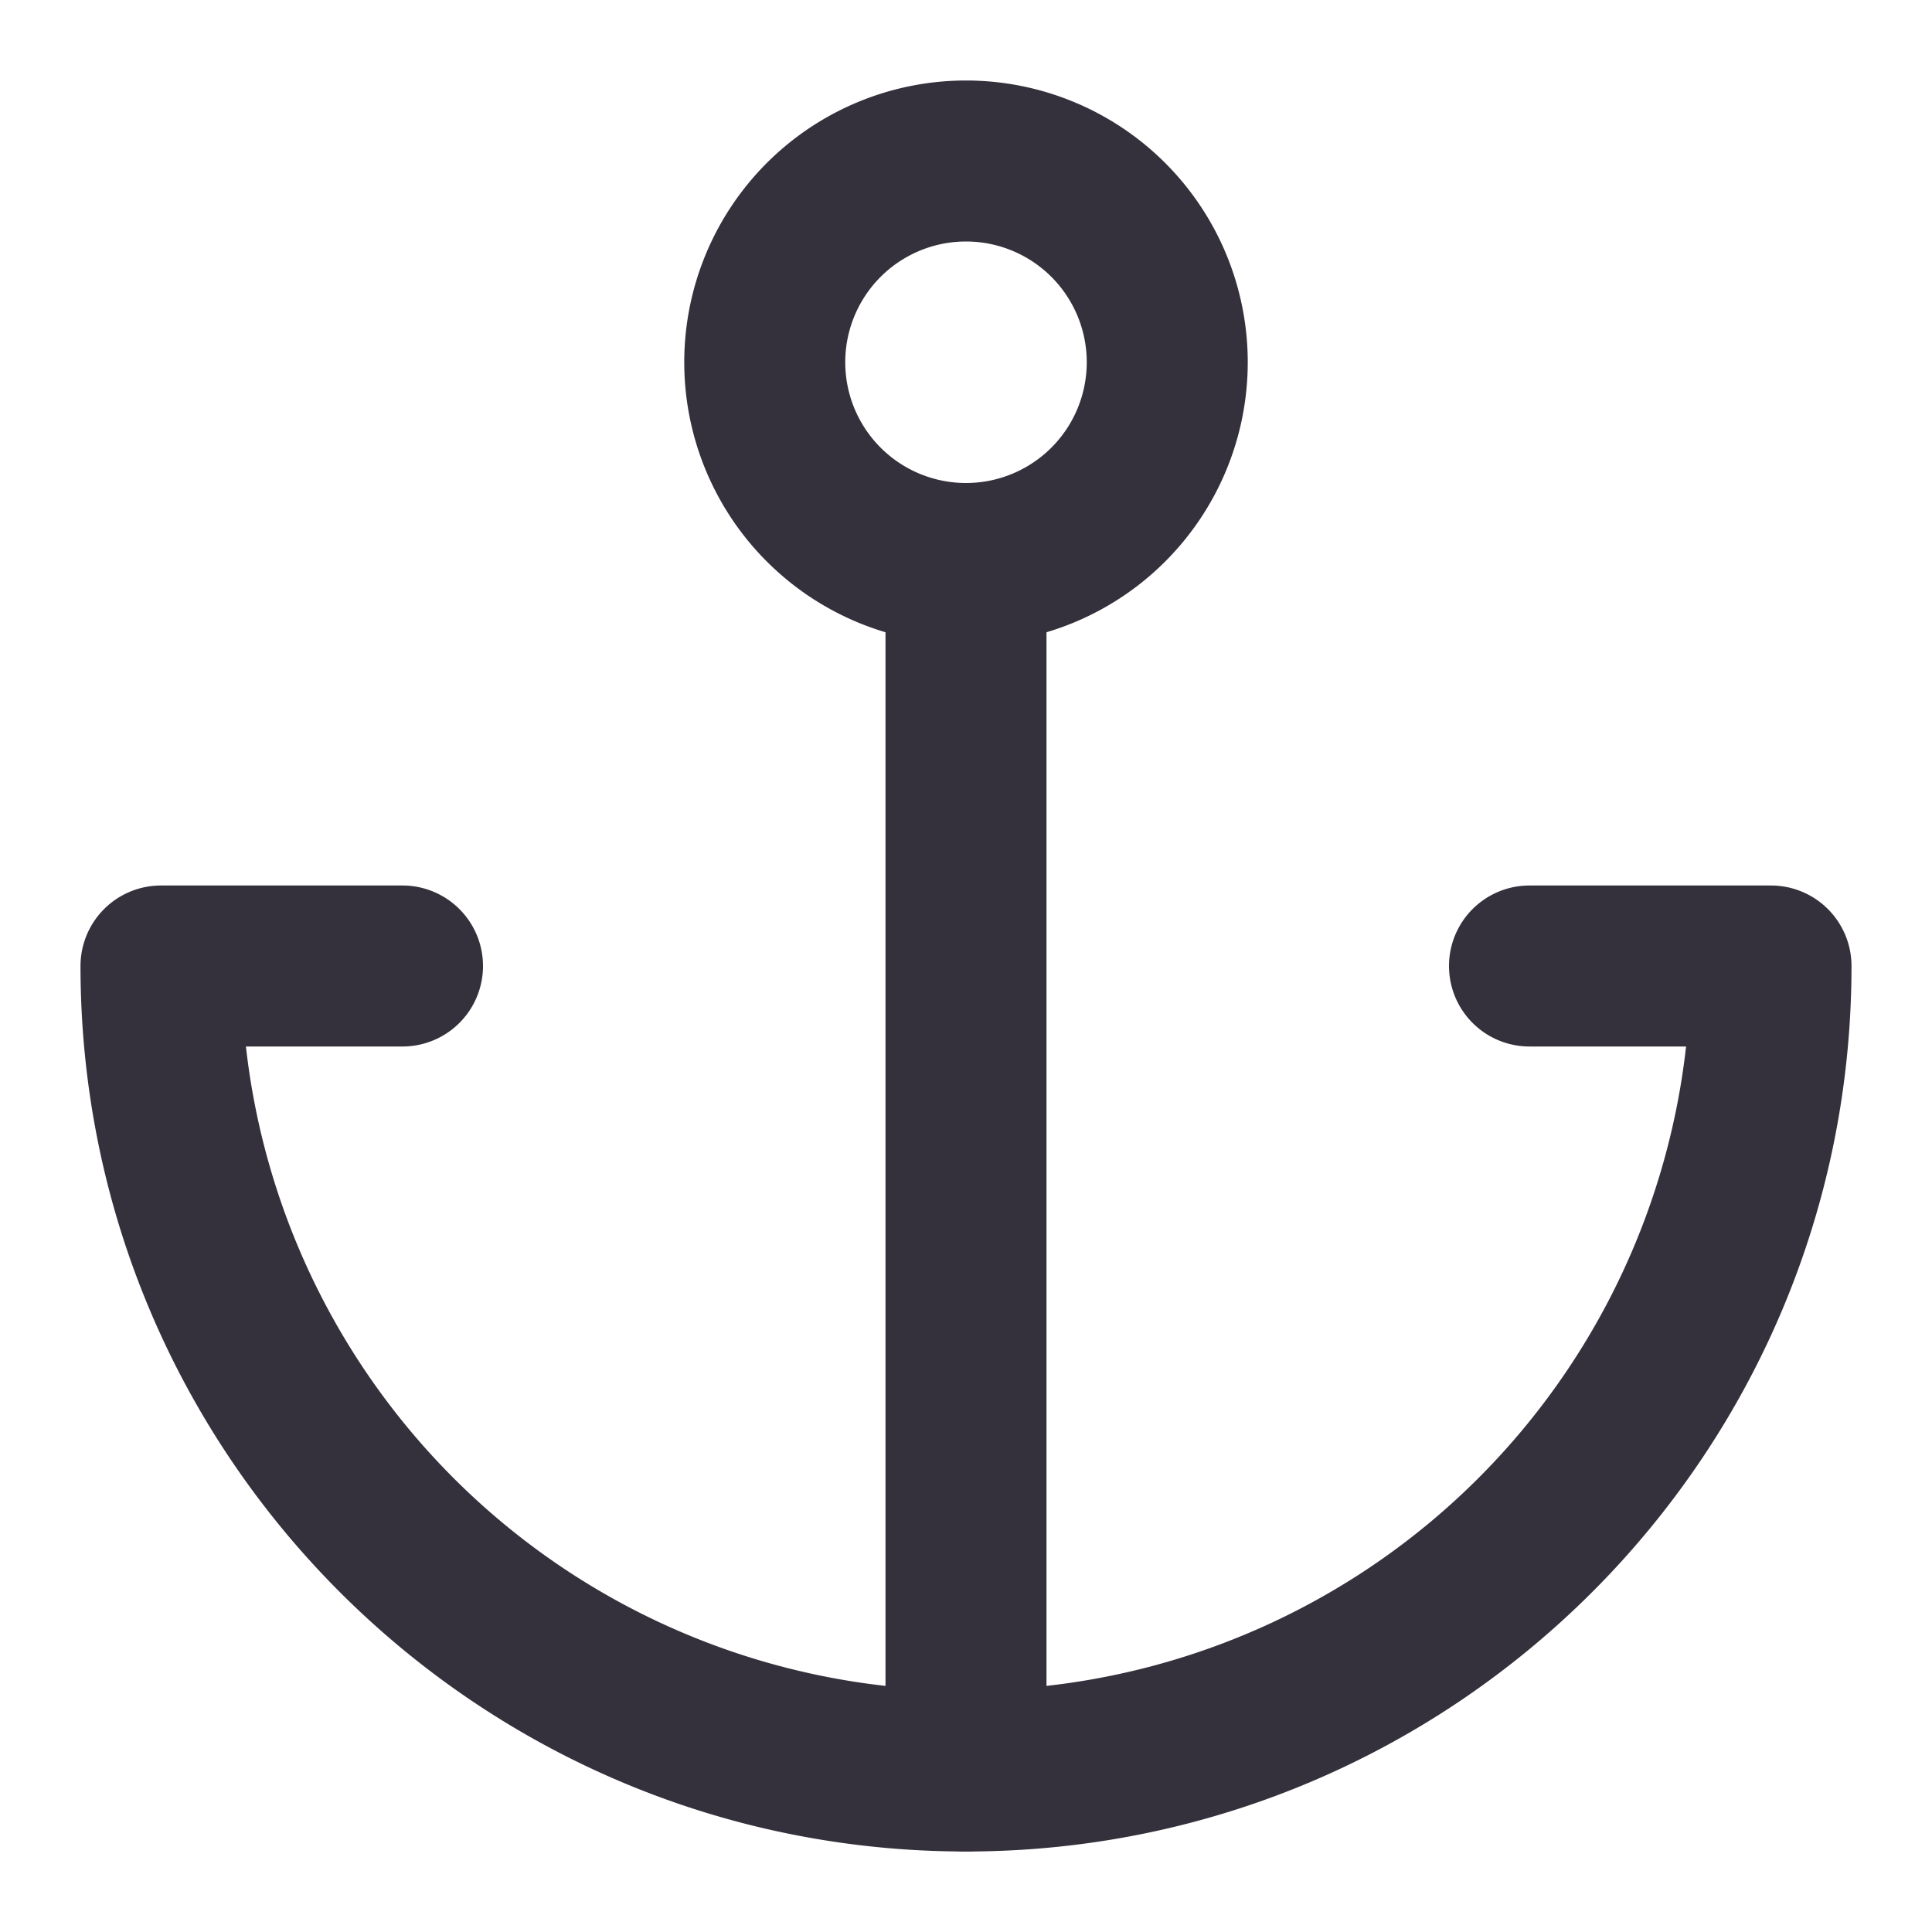 <svg  viewBox="0 0 24 24" width="1em" height="1em" fill="none" xmlns="http://www.w3.org/2000/svg"><path fill-rule="evenodd" clip-rule="evenodd" d="M1 12a1 1 0 0 1 1-1h3a1 1 0 1 1 0 2H3.055a9.001 9.001 0 0 0 17.89 0H19a1 1 0 1 1 0-2h3a1 1 0 0 1 1 1c0 6.075-4.925 11-11 11S1 18.075 1 12Z" fill="#34313c"/><path fill-rule="evenodd" clip-rule="evenodd" d="M12 6a1 1 0 0 1 1 1v15a1 1 0 1 1-2 0V7a1 1 0 0 1 1-1Z" fill="#34313c"/><path fill-rule="evenodd" clip-rule="evenodd" d="M8.5 4.5a3.5 3.5 0 1 1 7 0 3.5 3.5 0 0 1-7 0ZM12 3a1.5 1.5 0 1 0 0 3 1.5 1.5 0 0 0 0-3Z" fill="#34313c"/></svg>
